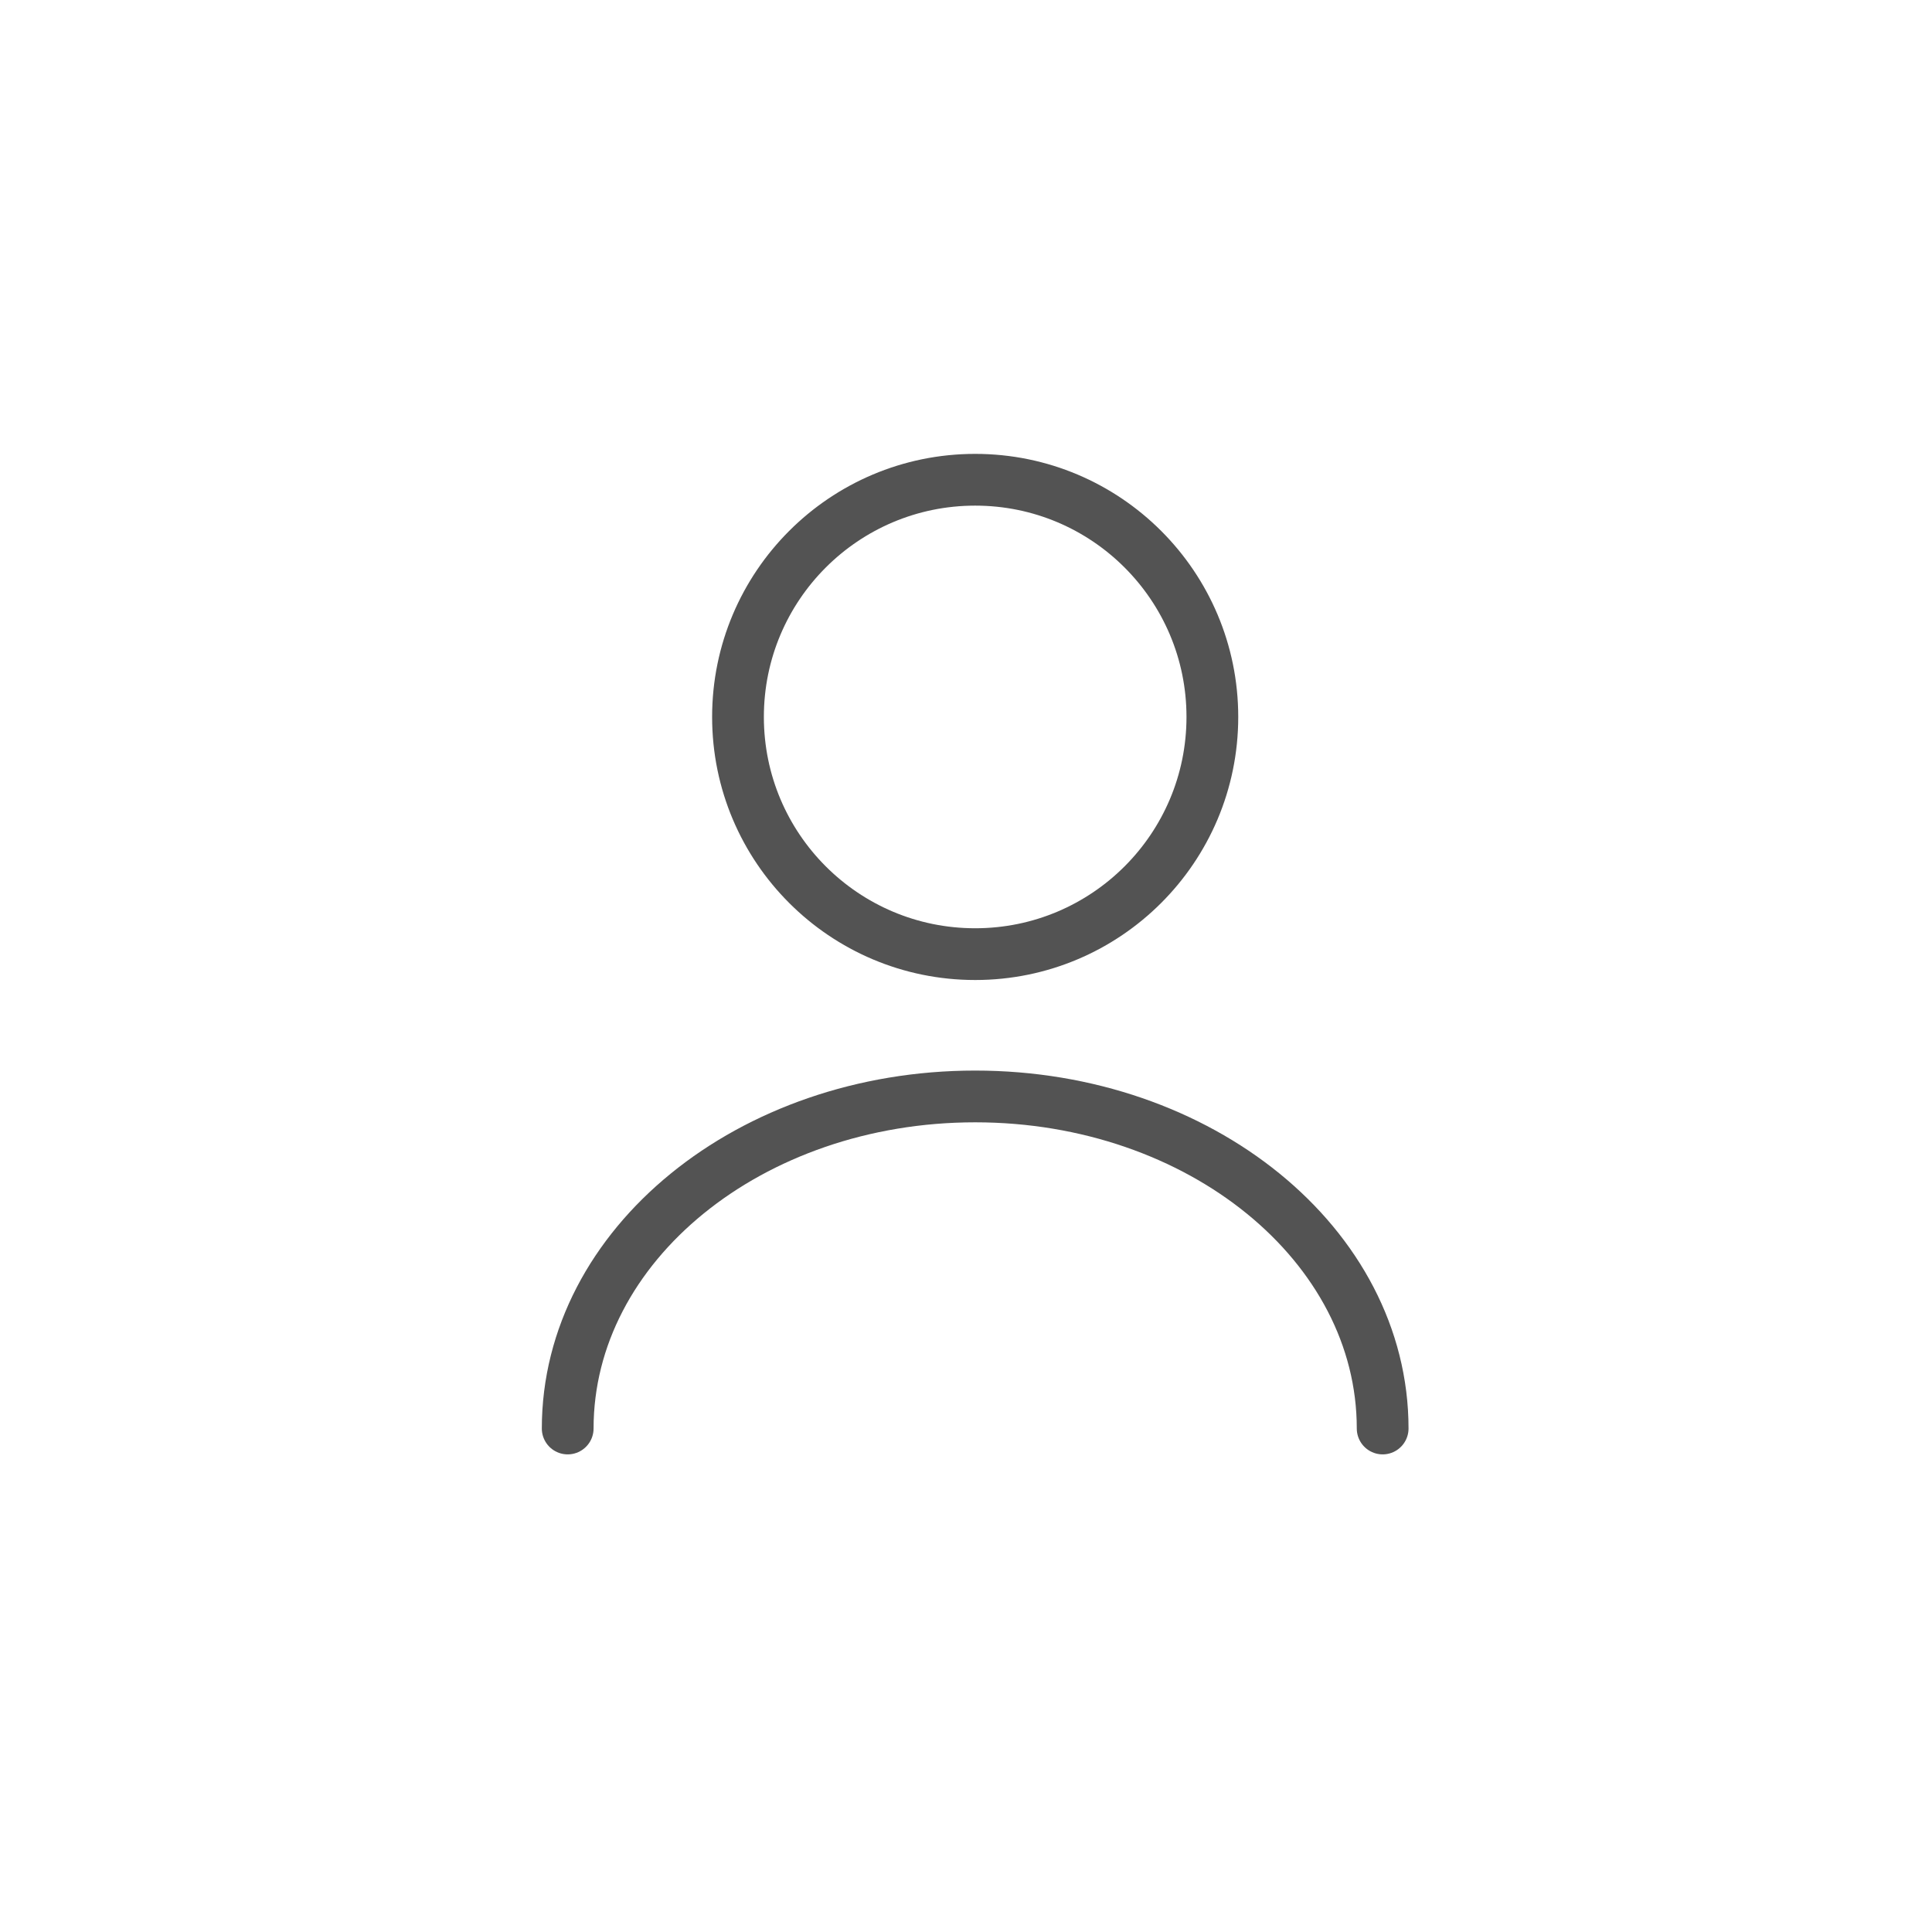 <svg width="56" height="56" viewBox="0 0 56 56" fill="none" xmlns="http://www.w3.org/2000/svg">
<g clip-path="url(#clip0_4016_15598)">
<path d="M28.266 27.656C32.063 27.656 35.141 24.578 35.141 20.781C35.141 16.984 32.063 13.906 28.266 13.906C24.469 13.906 21.391 16.984 21.391 20.781C21.391 24.578 24.469 27.656 28.266 27.656Z" stroke="#535353" stroke-width="1.5" stroke-linecap="round" stroke-linejoin="round"/>
<path d="M40.077 41.406C40.077 36.085 34.783 31.781 28.266 31.781C21.748 31.781 16.455 36.085 16.455 41.406" stroke="#535353" stroke-width="1.5" stroke-linecap="round" stroke-linejoin="round"/>
</g>
<defs>
<clipPath id="clip0_4016_15598">
<rect width="33" height="33" fill="white" transform="matrix(1 0 0 -1 12 44.5)"/>
</clipPath>
</defs>
</svg>
